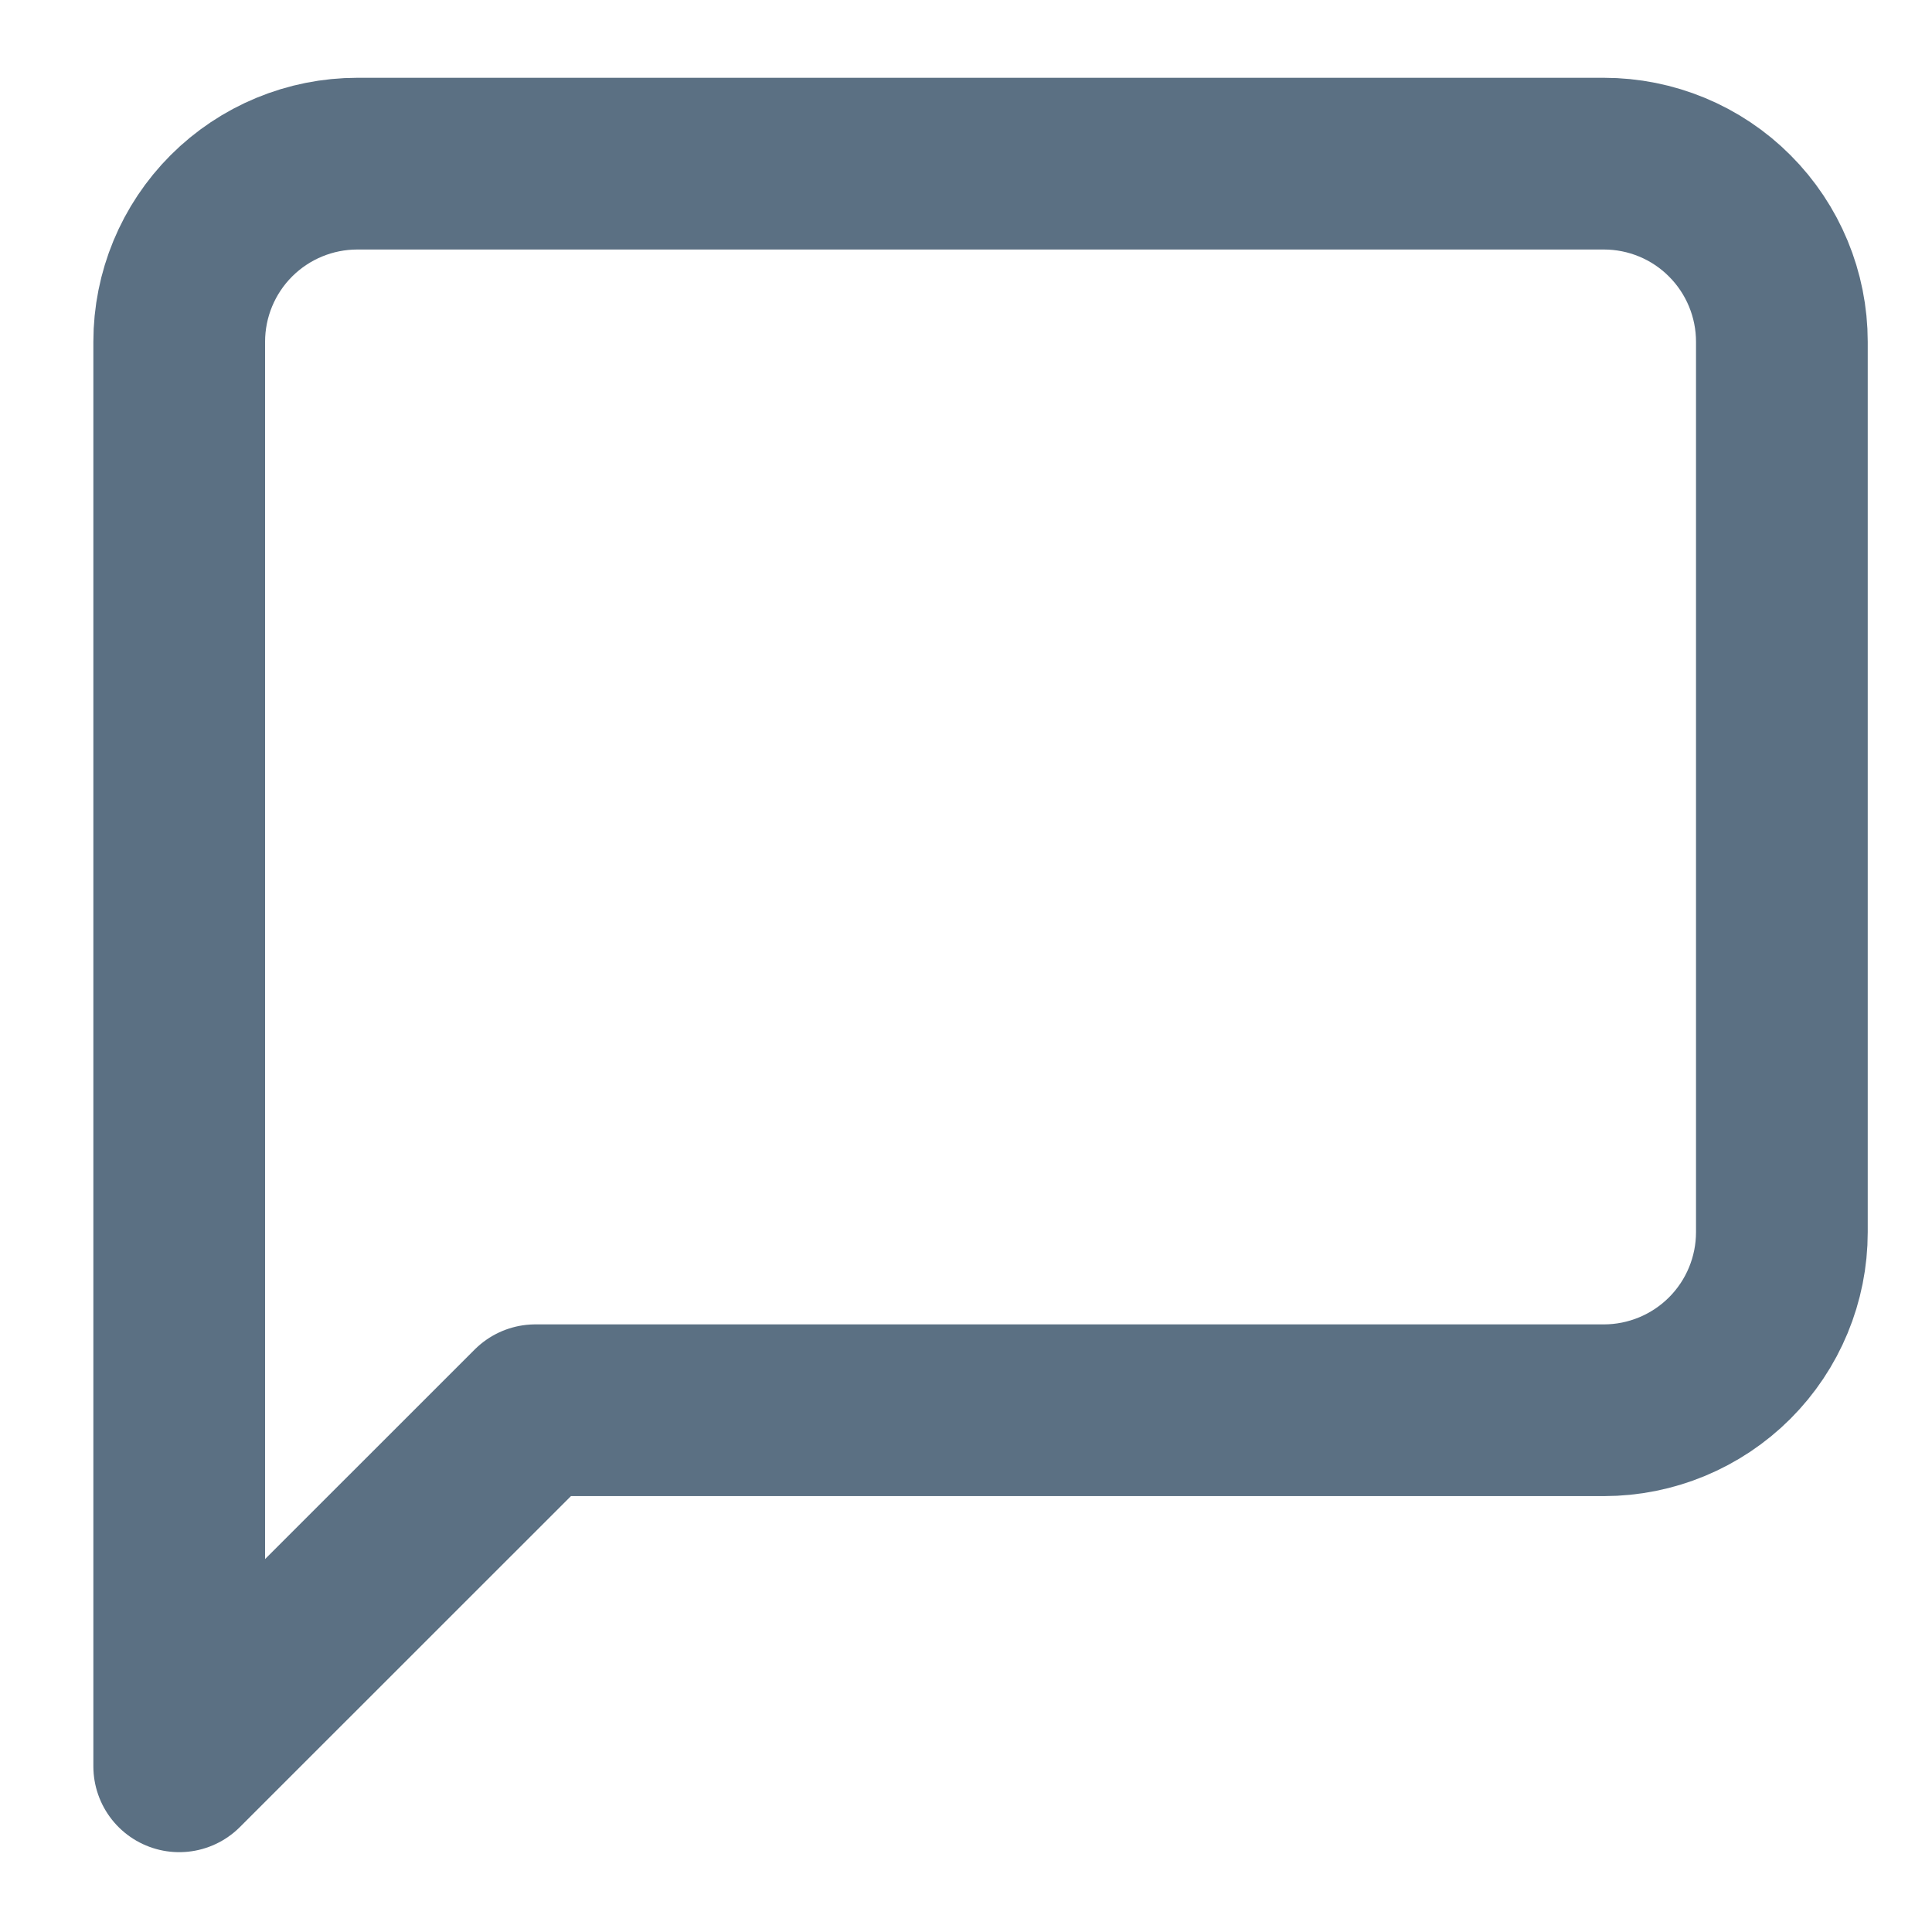<svg width="17" height="17" viewBox="0 0 17 17" fill="none" xmlns="http://www.w3.org/2000/svg">
<path d="M15.679 10.842C15.679 11.257 15.514 11.656 15.22 11.95C14.927 12.243 14.528 12.409 14.113 12.409H4.711L1.577 15.542V3.007C1.577 2.592 1.742 2.193 2.036 1.899C2.33 1.605 2.729 1.44 3.144 1.44H14.113C14.528 1.44 14.927 1.605 15.22 1.899C15.514 2.193 15.679 2.592 15.679 3.007V10.842Z" stroke="#5B7083" stroke-width="1.511" stroke-linecap="round" stroke-linejoin="round"/>
</svg>
